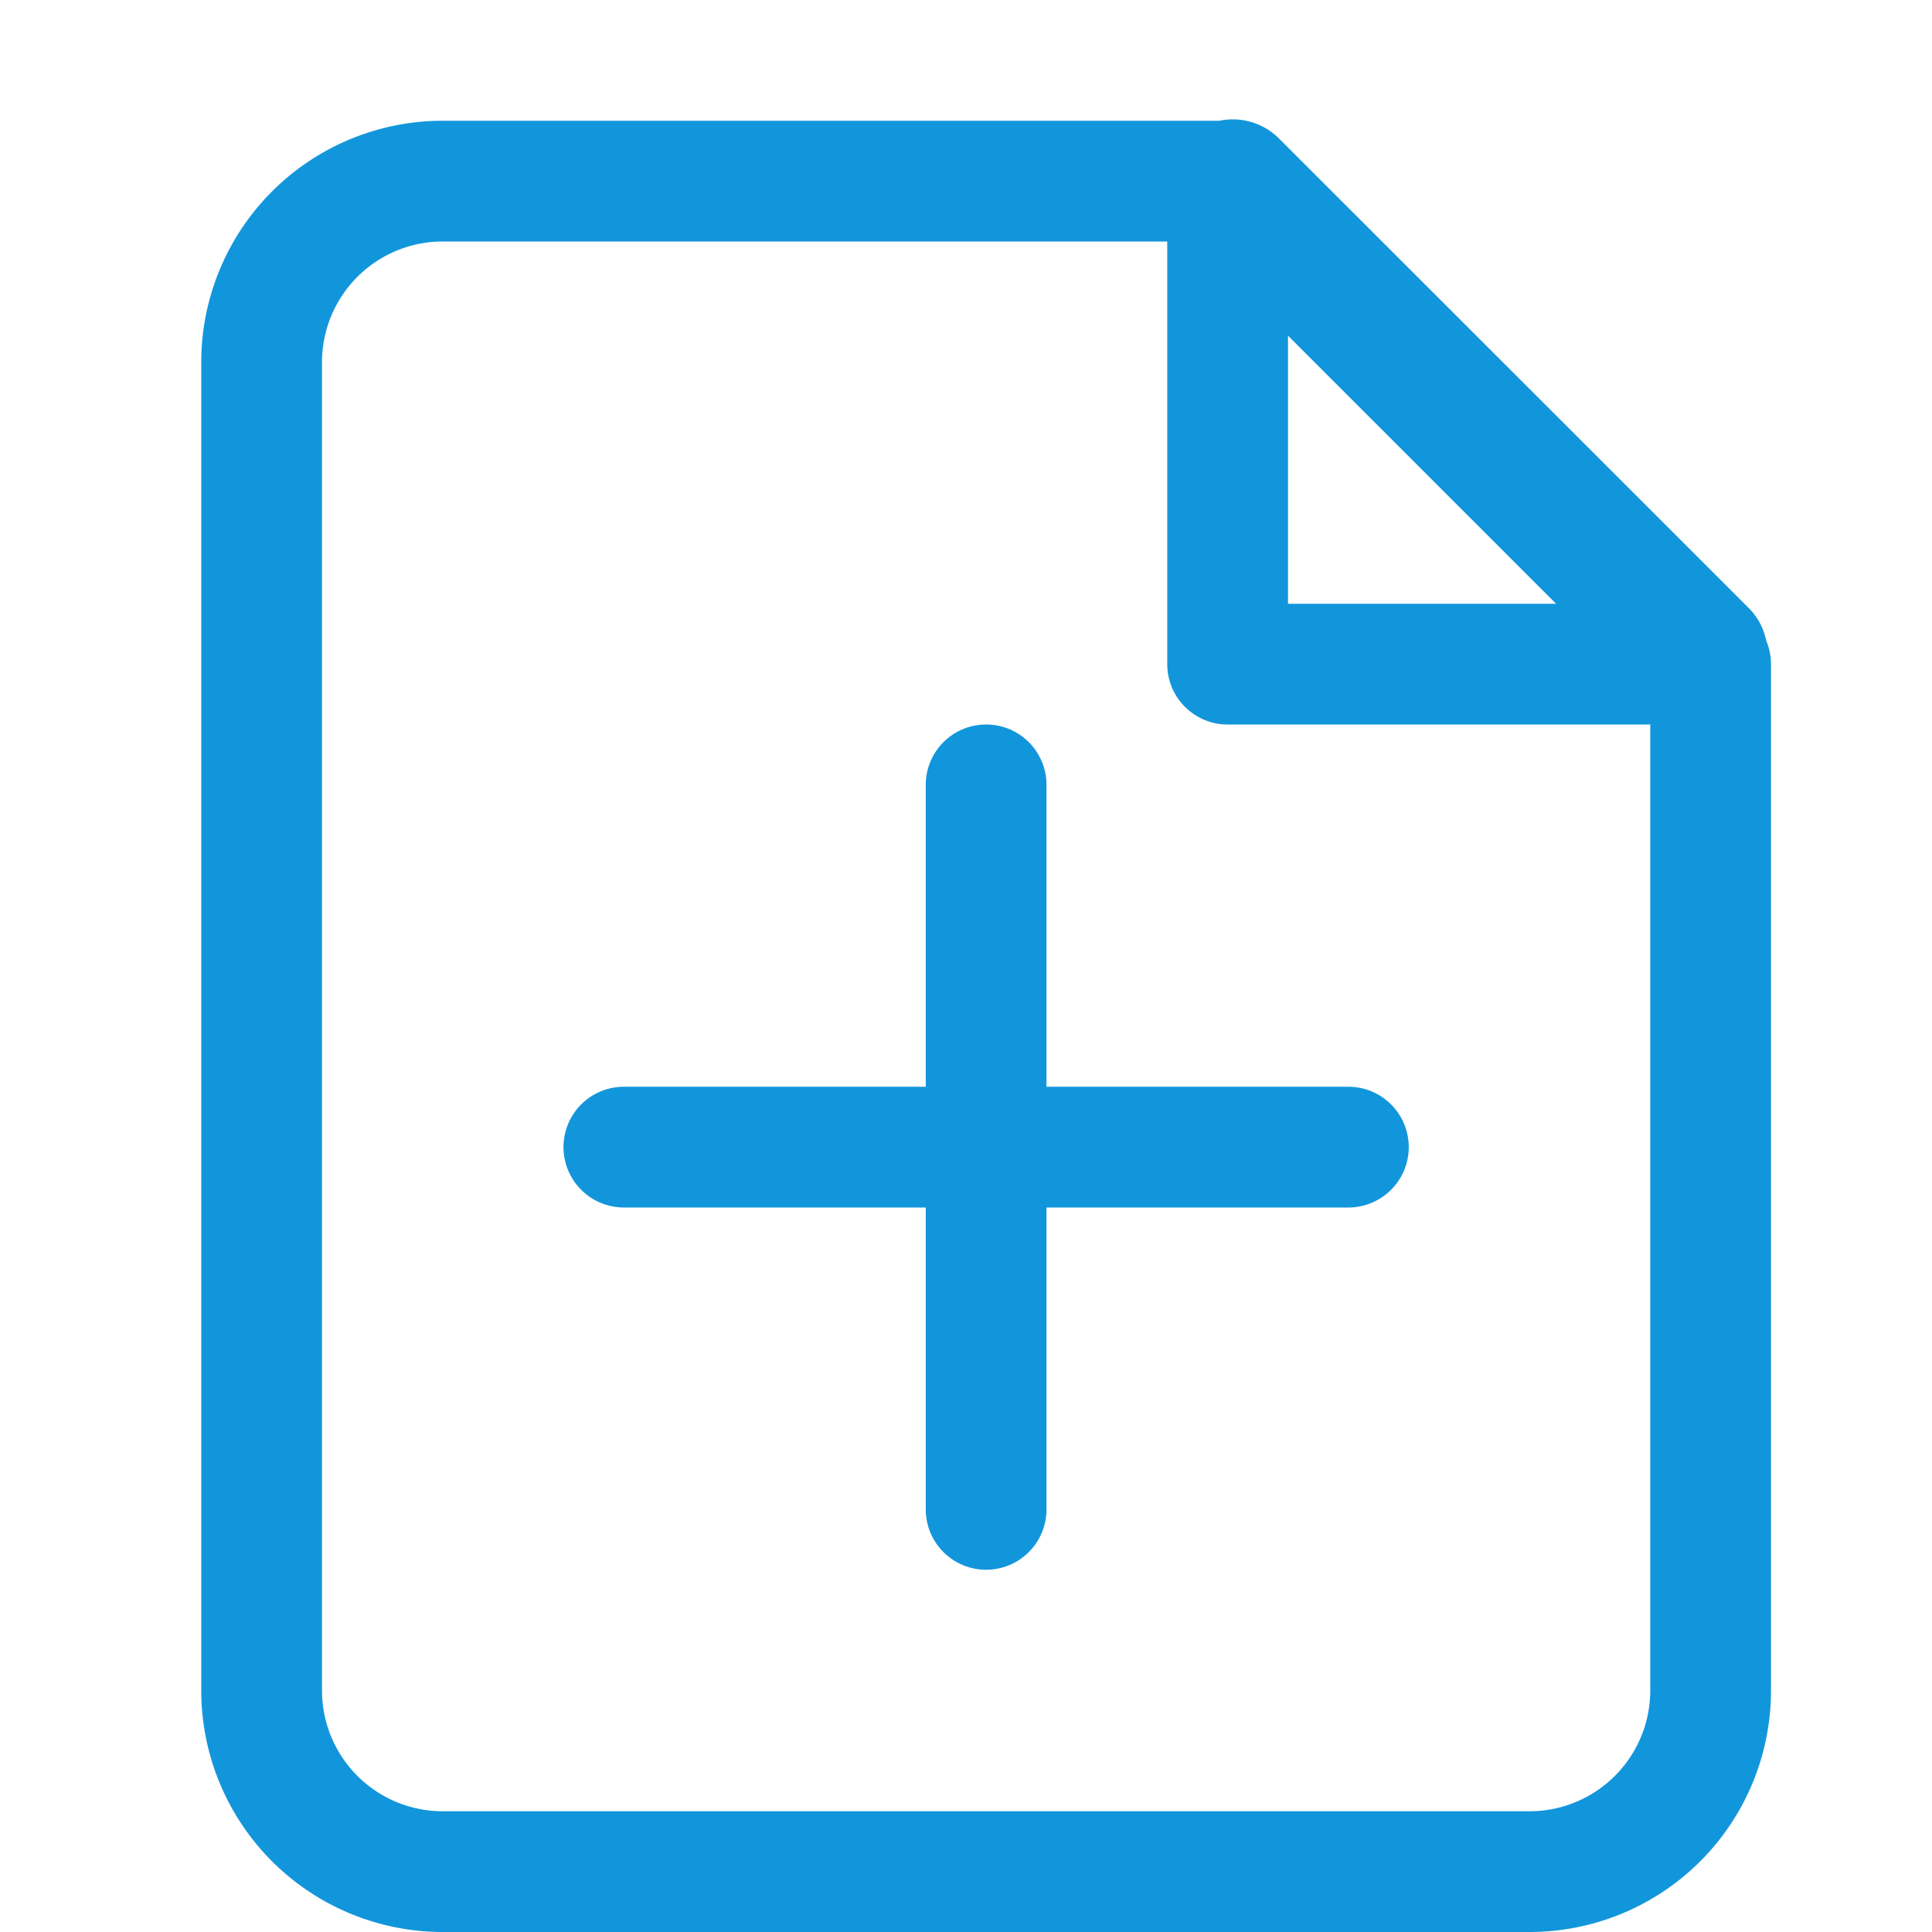 <?xml version="1.0" standalone="no"?><!DOCTYPE svg PUBLIC "-//W3C//DTD SVG 1.1//EN" "http://www.w3.org/Graphics/SVG/1.1/DTD/svg11.dtd"><svg t="1619596981983" class="icon" viewBox="0 0 1024 1024" version="1.1" xmlns="http://www.w3.org/2000/svg" p-id="199050" width="96" height="96" xmlns:xlink="http://www.w3.org/1999/xlink"><defs><style type="text/css"></style></defs><path d="M936.107 339.456a33.877 33.877 0 0 0-8.789-16.725L677.632 73.131A34.731 34.731 0 0 0 646.315 64H234.667a128 128 0 0 0-128 128v704a128 128 0 0 0 128 128H810.667a128 128 0 0 0 128-128V352a32.512 32.512 0 0 0-2.56-12.544zM682.667 177.92L824.747 320H682.667V177.92zM874.667 896a64 64 0 0 1-64 64H234.667a64 64 0 0 1-64-64V192a64 64 0 0 1 64-64h384v224c0 17.664 14.336 32 32 32H874.667v512zM554.667 416a32 32 0 0 0-64 0V576H330.667a32 32 0 0 0 0 64H490.667v160a32 32 0 0 0 64 0V640h160a32 32 0 0 0 0-64H554.667V416z" p-id="199051" fill="#1296db"></path></svg>